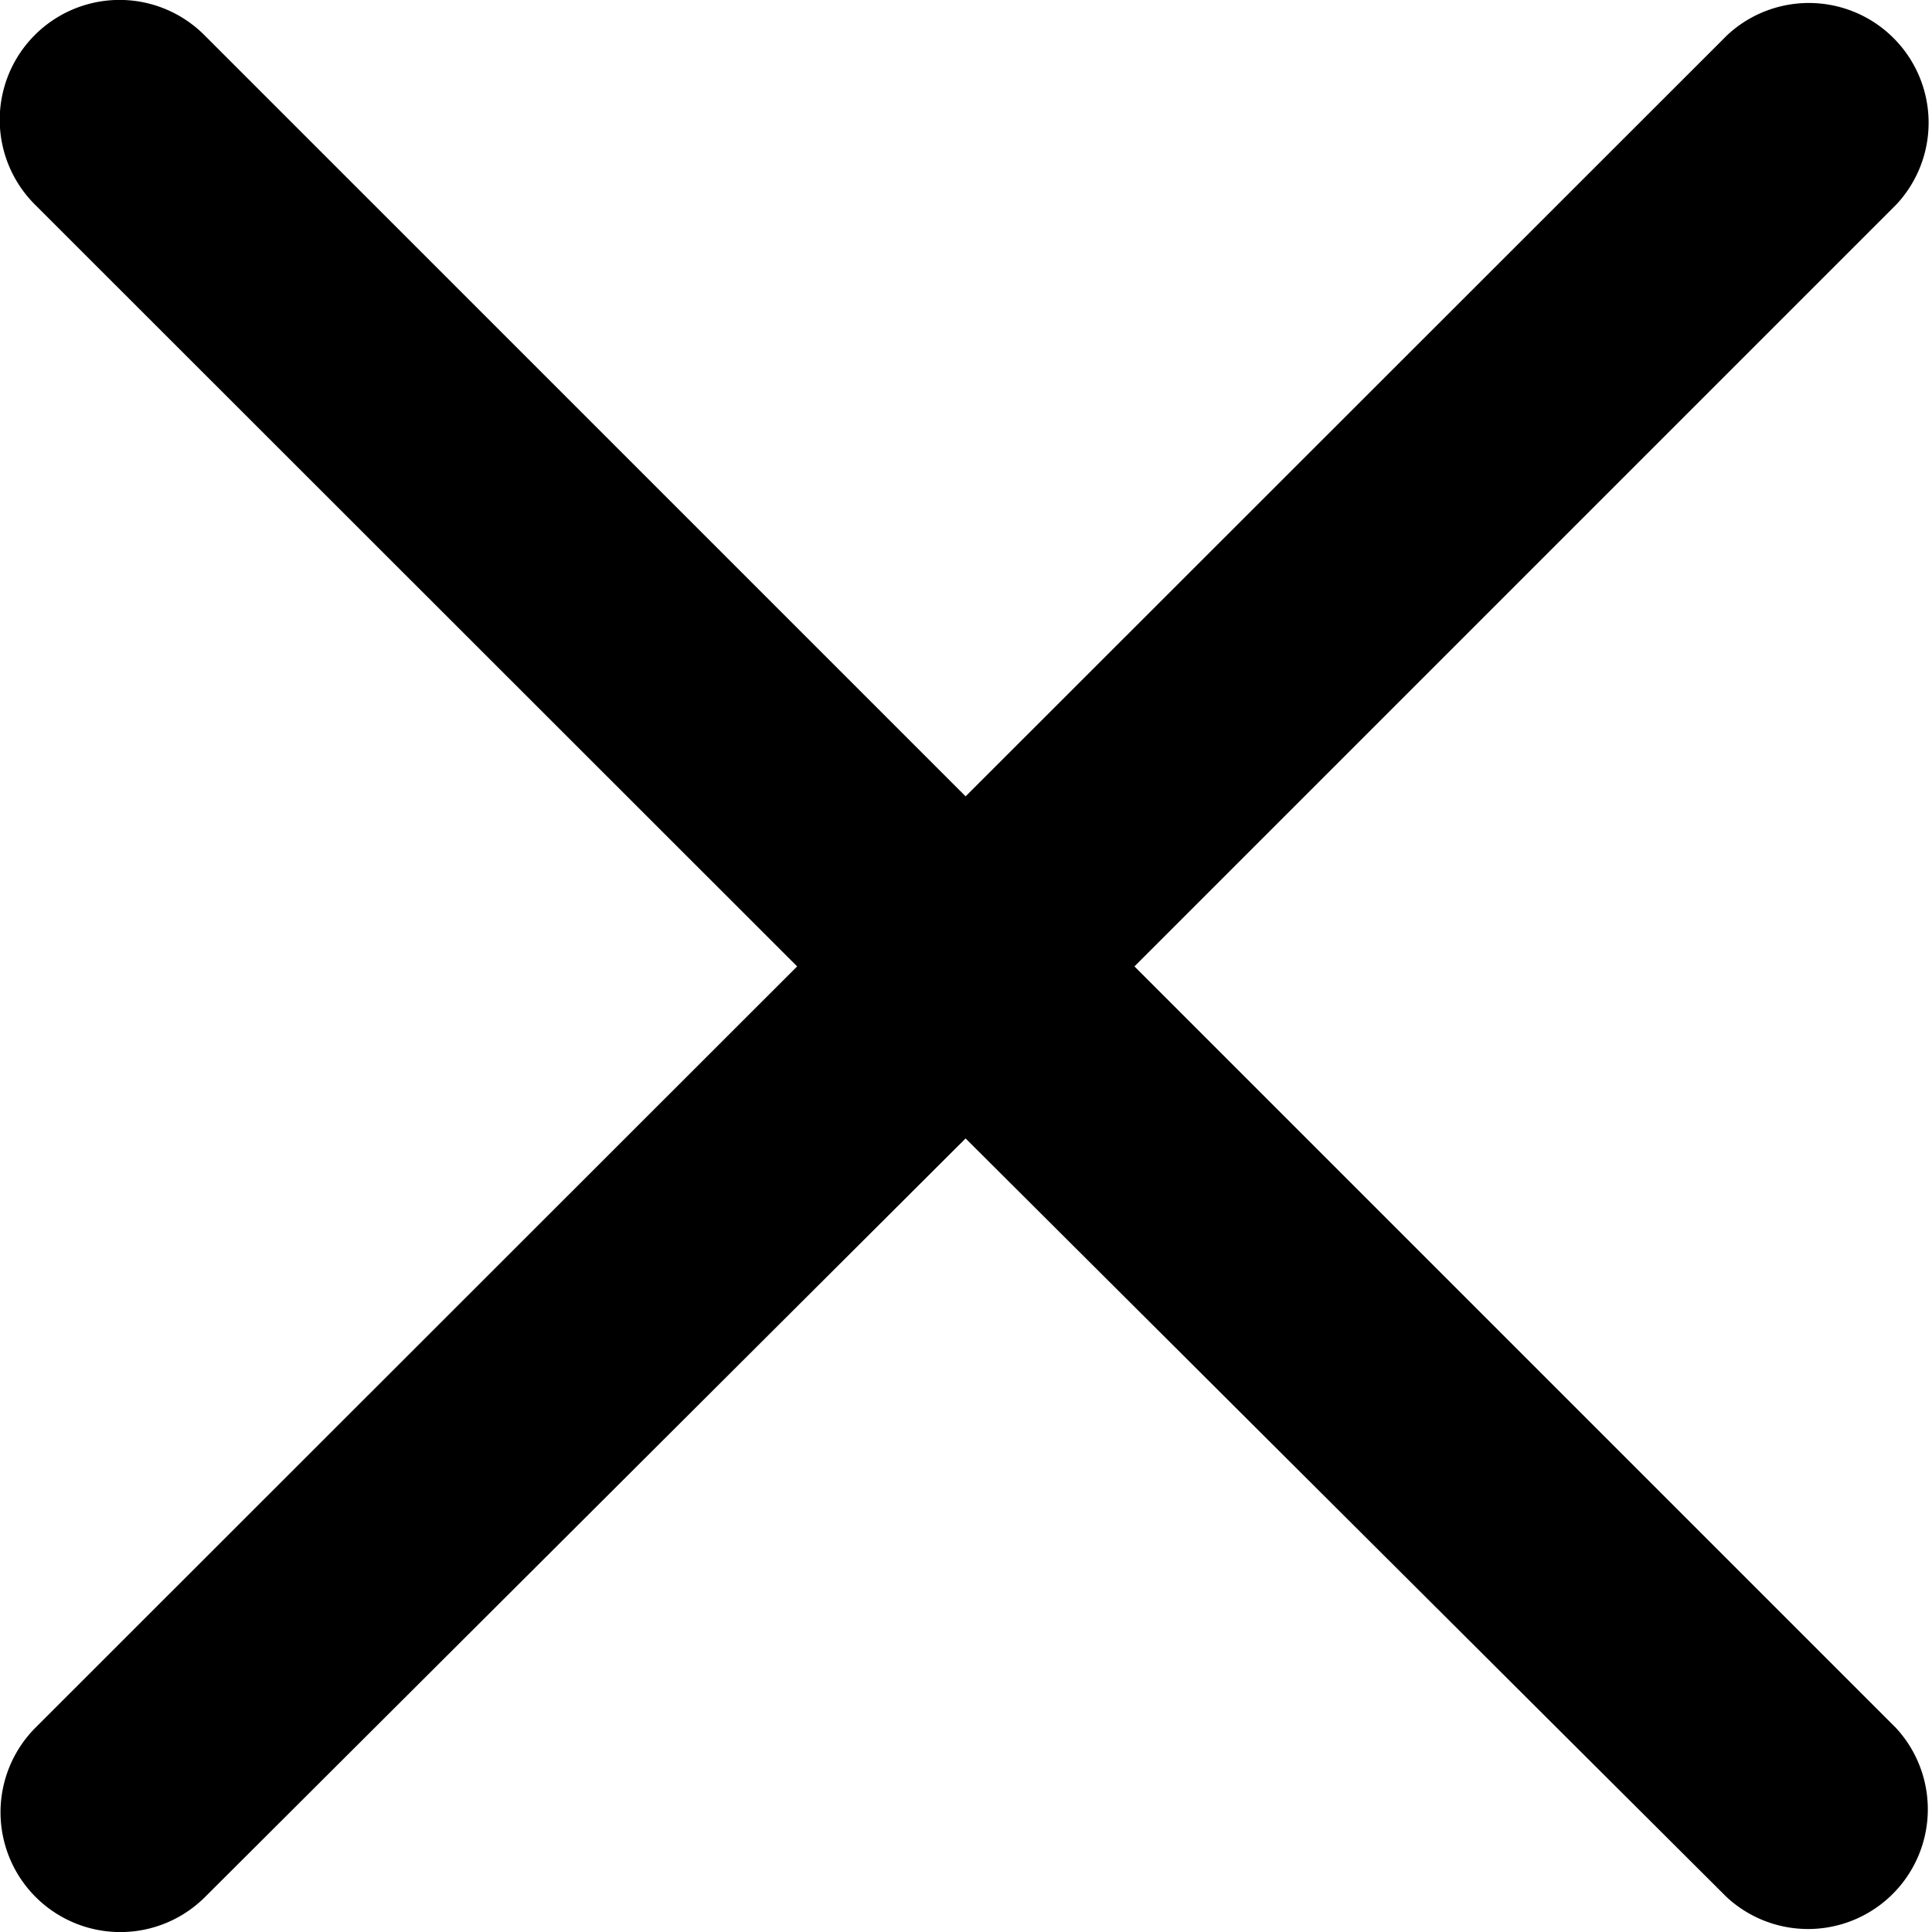 <svg xmlns="http://www.w3.org/2000/svg" viewBox="0 0 48.4 48.4"><path d="M47.91,5.6,28.82,24.69,47.89,43.76A3,3,0,0,1,43.65,48L24.59,29,5.54,48a3,3,0,0,1-4.25-4.24L20.37,24.69,1.27,5.6A3,3,0,0,1,5.52,1.36L24.59,20.43,43.67,1.36A3,3,0,0,1,47.91,5.6Z" transform="translate(-0.4 -0.48)" fill-rule="evenodd" fill="currentColor" /></svg>